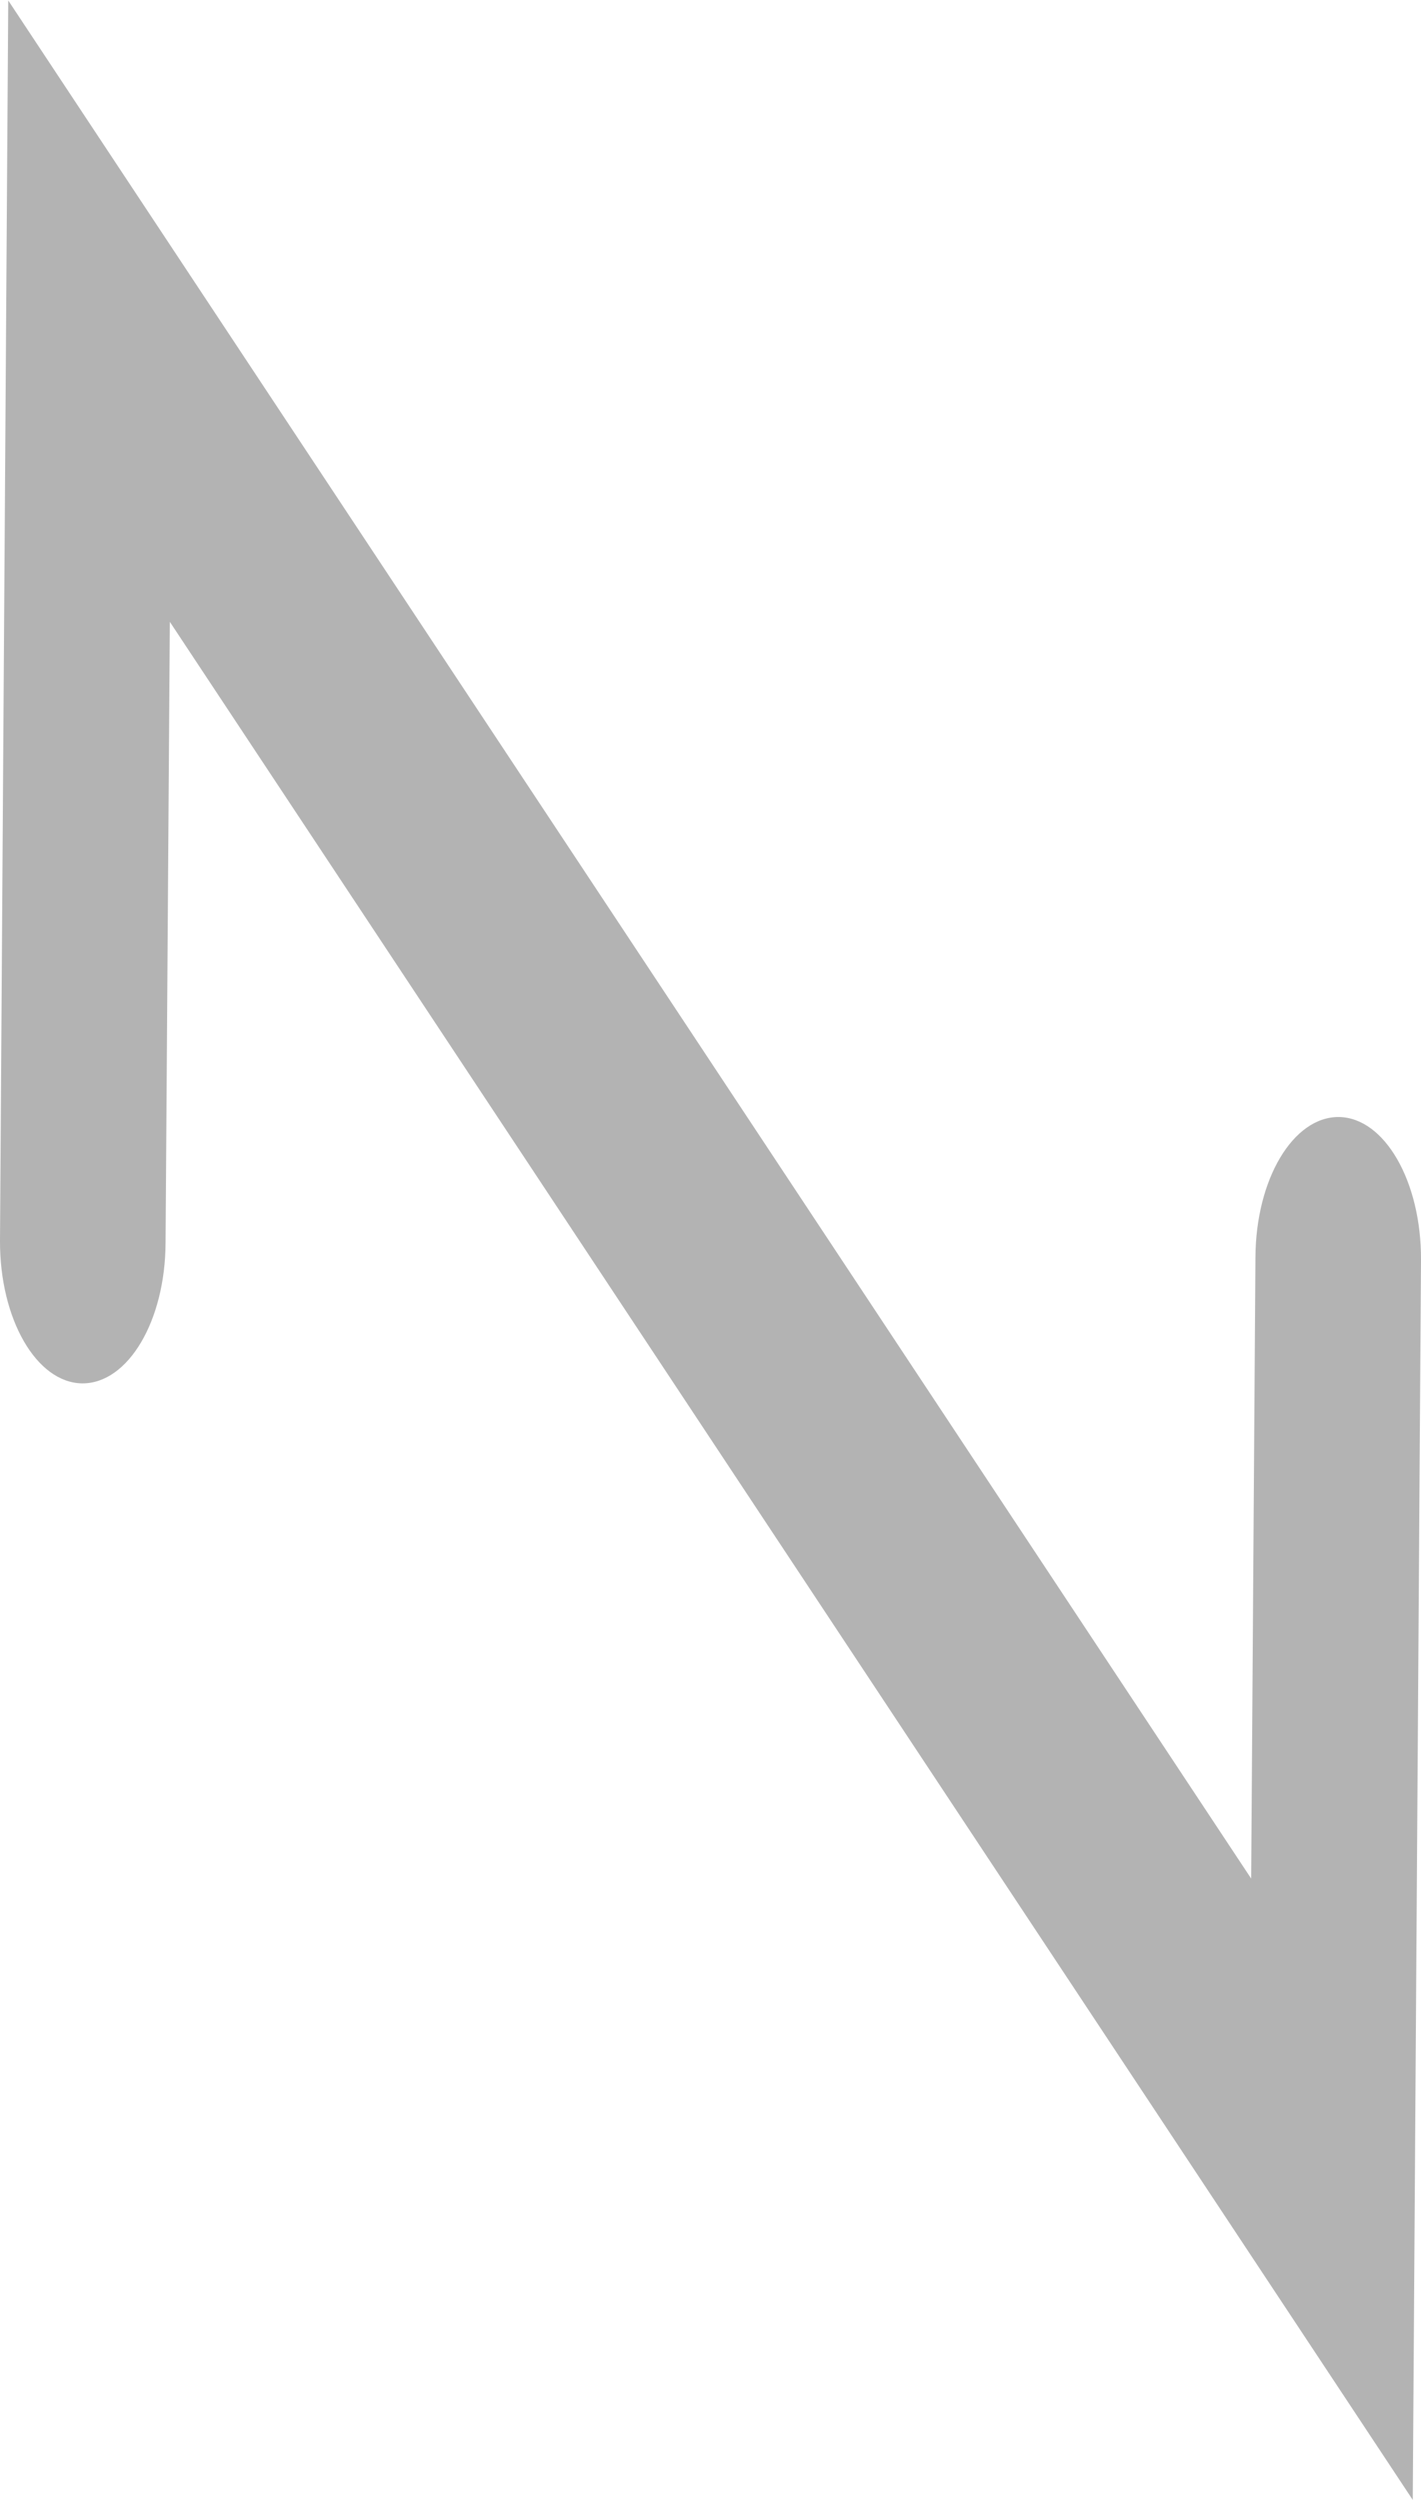 <svg clip-rule="evenodd" fill-rule="evenodd" height="3.8mm" image-rendering="optimizeQuality" shape-rendering="geometricPrecision" text-rendering="geometricPrecision" viewBox="0 0 46.52 81.83" width="2.16mm" xmlns="http://www.w3.org/2000/svg"><path d="m5.42 40.68c-.01 2.56-1.23 4.61-2.73 4.6-1.5-.02-2.7-2.11-2.69-4.67l.27-40.6 40.69 61.48.14-20.33c.01-2.56 1.23-4.61 2.73-4.6 1.5.02 2.7 2.11 2.69 4.67l-.27 40.6-40.69-61.48-.14 20.33z" fill="#b3b3b3" fill-rule="nonzero"/></svg>